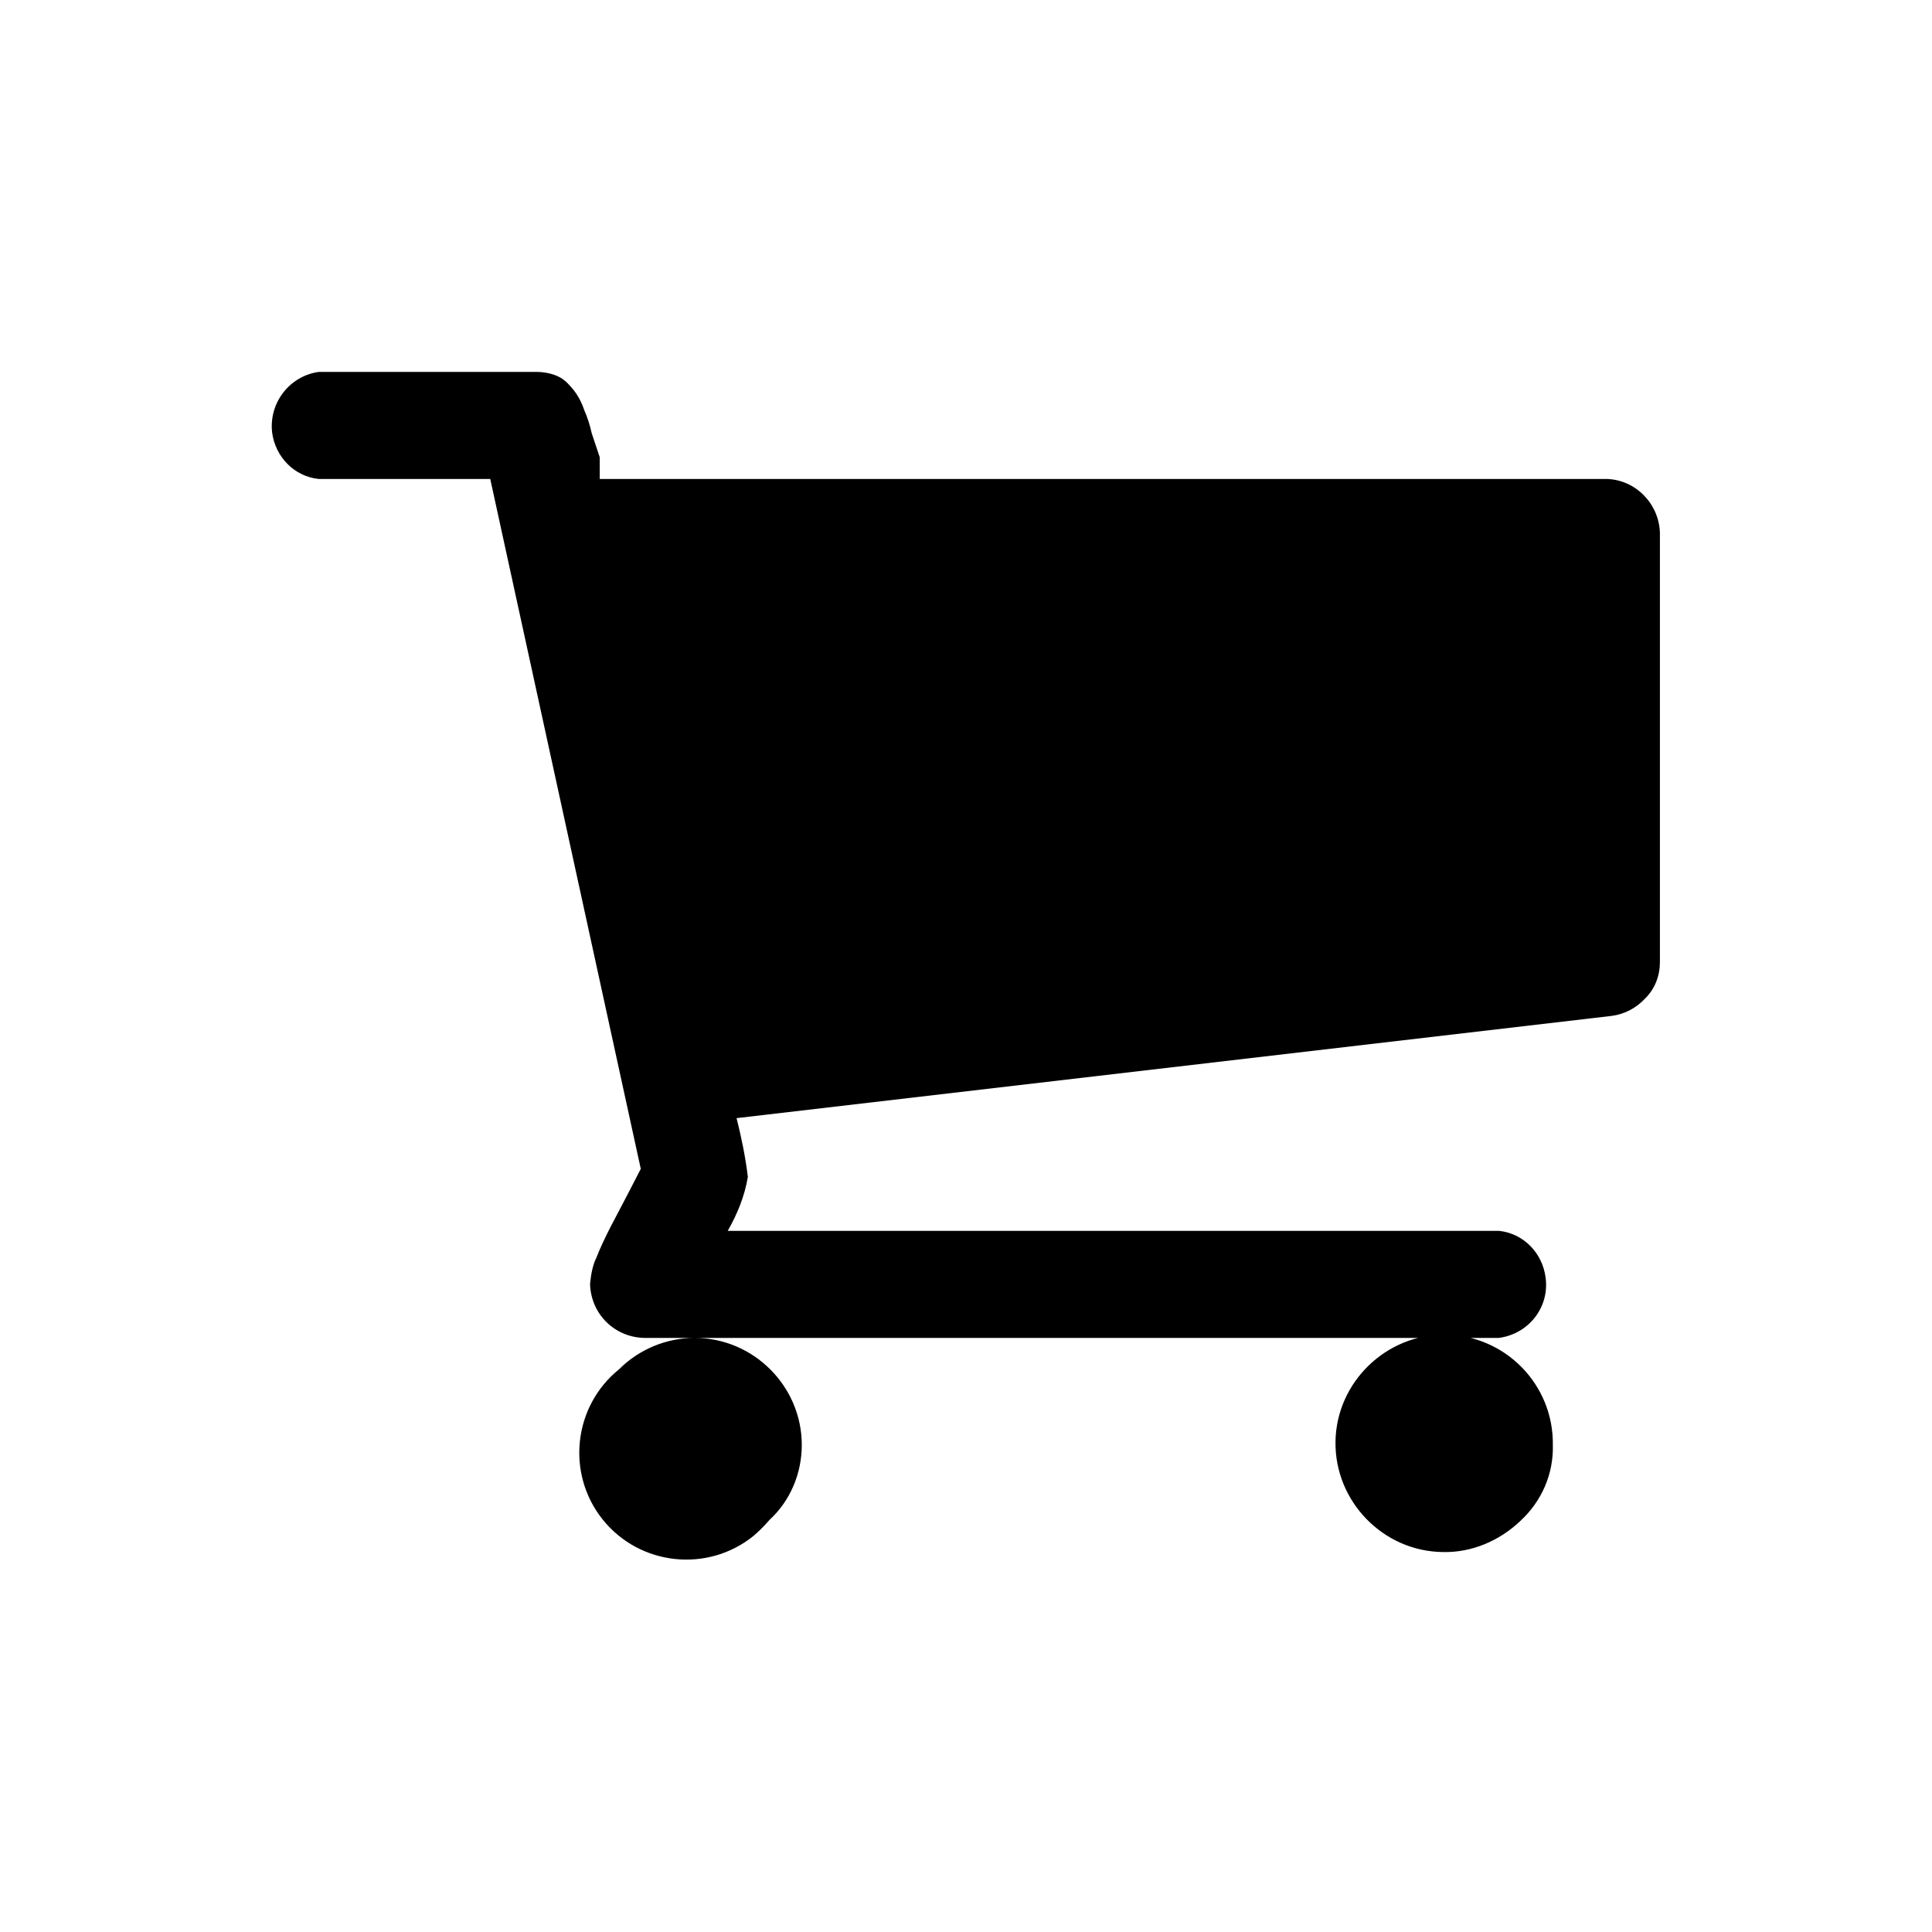 <svg version="1.2" xmlns="http://www.w3.org/2000/svg" xmlns:xlink="http://www.w3.org/1999/xlink" viewBox="0 0 24 24" width="24" height="24"><g><path fill="currentColor" d="M9.96,17.95c0-0.73-0.6-1.33-1.33-1.33c-0.35,0-0.69,0.14-0.94,0.39c-0.57,0.46-0.66,1.3-0.2,1.87  s1.3,0.66,1.87,0.2c0.07-0.06,0.14-0.13,0.2-0.2C9.82,18.64,9.96,18.3,9.96,17.95L9.96,17.95z M19.29,17.95  c0.01-0.75-0.59-1.36-1.33-1.37s-1.36,0.59-1.37,1.33s0.59,1.36,1.33,1.37c0.36,0.01,0.71-0.14,0.97-0.39  C19.15,18.65,19.3,18.31,19.29,17.95L19.29,17.95z M20.62,6.62c-0.01-0.36-0.3-0.66-0.66-0.67H7.45V5.68l-0.1-0.3  C7.33,5.29,7.3,5.19,7.26,5.1C7.23,5.01,7.19,4.93,7.13,4.85c-0.05-0.06-0.1-0.12-0.17-0.16c-0.09-0.05-0.2-0.07-0.3-0.07h-2.7  C3.6,4.67,3.34,5,3.38,5.37c0.04,0.31,0.28,0.55,0.58,0.58h2.13l1.87,8.57L7.8,14.83l-0.22,0.42c-0.06,0.12-0.12,0.24-0.17,0.37  c-0.05,0.1-0.07,0.22-0.08,0.33c0.01,0.37,0.3,0.66,0.67,0.67h10.62c0.37-0.05,0.63-0.38,0.58-0.75c-0.04-0.31-0.28-0.55-0.58-0.58  H9.04c0.12-0.21,0.21-0.43,0.25-0.67c-0.03-0.25-0.08-0.49-0.14-0.73l10.87-1.27c0.16-0.02,0.31-0.1,0.42-0.22  c0.12-0.12,0.18-0.28,0.18-0.45V6.62L20.62,6.62z"/></g></svg>